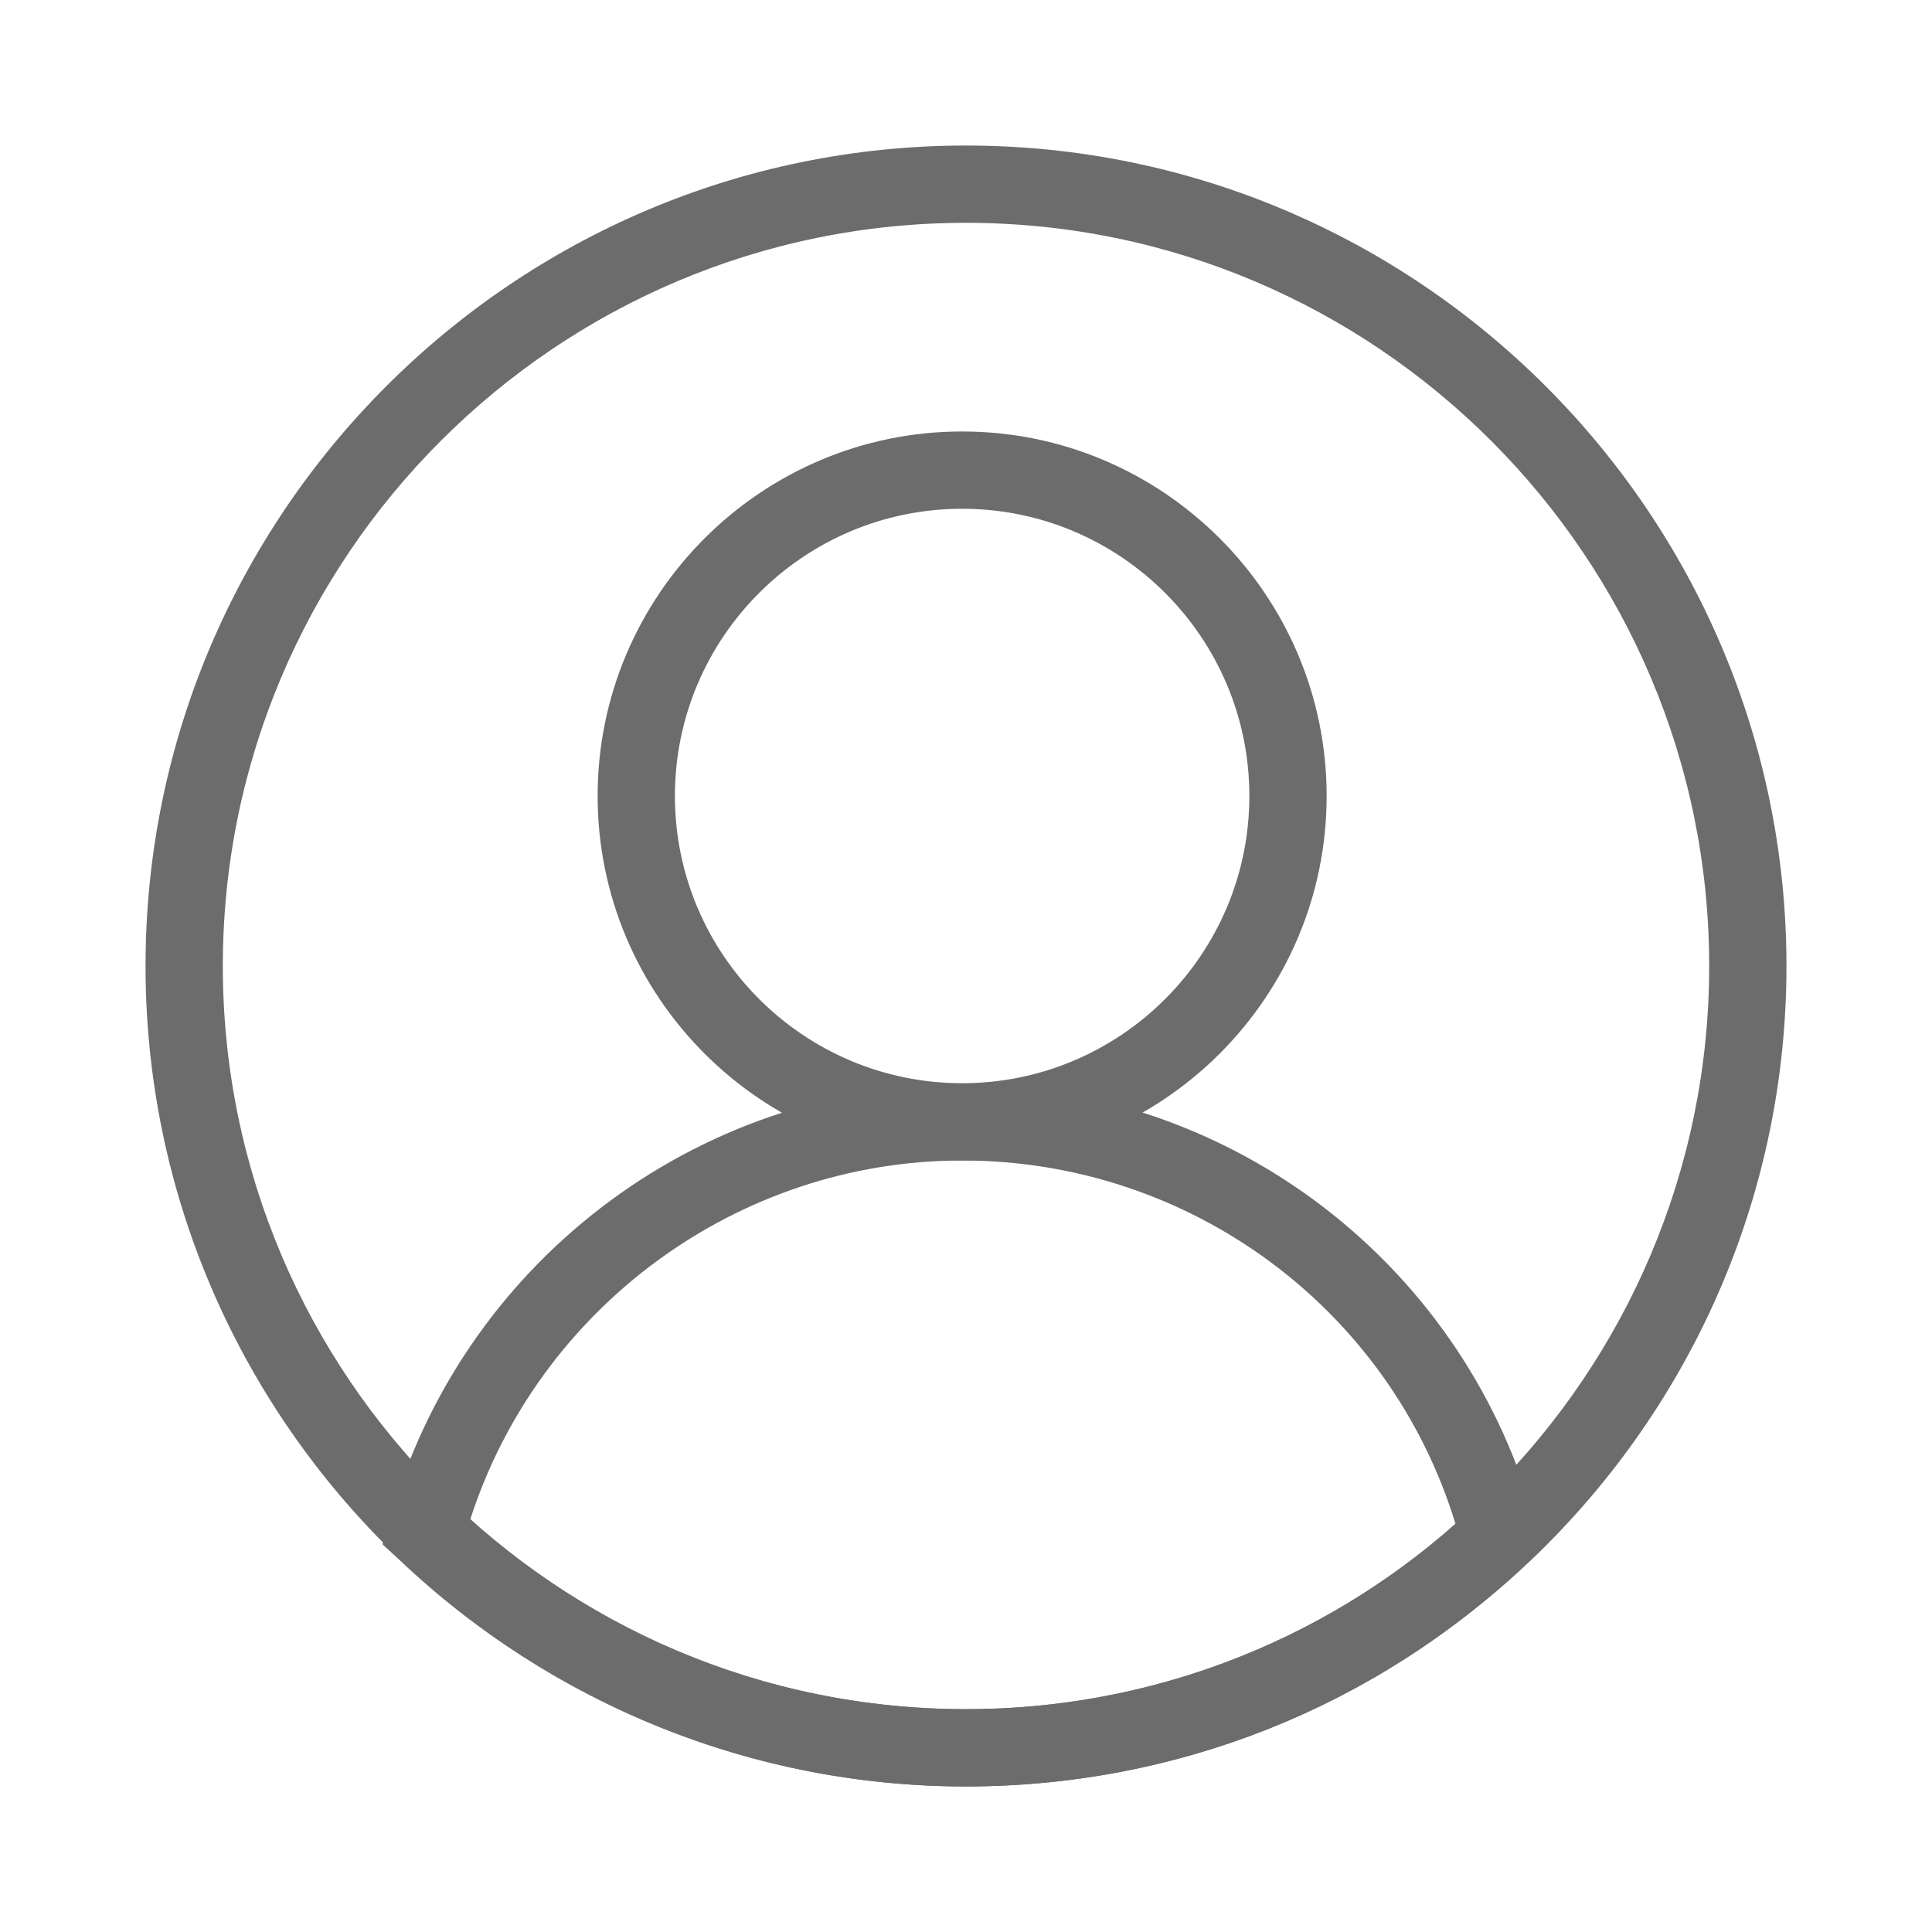 <?xml version="1.0" standalone="no"?><!DOCTYPE svg PUBLIC "-//W3C//DTD SVG 1.1//EN" "http://www.w3.org/Graphics/SVG/1.1/DTD/svg11.dtd"><svg t="1745674691684" class="icon" viewBox="0 0 1024 1024" version="1.1" xmlns="http://www.w3.org/2000/svg" p-id="1408" xmlns:xlink="http://www.w3.org/1999/xlink" width="200" height="200"><path d="M512 946.859c-239.616 0-434.859-195.243-434.859-434.859S272.384 77.141 512 77.141s434.859 195.243 434.859 434.859-195.243 434.859-434.859 434.859z m0-828.757c-217.088 0-393.899 176.811-393.899 393.899 0 217.088 176.811 393.899 393.899 393.899 217.088 0 393.899-176.811 393.899-393.899 0-217.088-176.811-393.899-393.899-393.899z" fill="#6B6C6B" p-id="1409"></path><path d="M509.952 615.083c-106.496 0-193.195-86.699-193.195-193.195s86.699-193.195 193.195-193.195c106.496 0 193.195 86.699 193.195 193.195S616.448 615.083 509.952 615.083z m0-345.429c-83.968 0-152.235 68.267-152.235 152.235s68.267 152.235 152.235 152.235S662.187 505.856 662.187 421.888 593.92 269.653 509.952 269.653z" fill="#6B6C6B" p-id="1410"></path><path d="M512 946.859c-111.957 0-219.136-43.008-300.373-120.149l-8.875-8.192 3.413-11.605c37.547-136.533 162.475-232.107 303.787-232.107 143.36 0 268.288 96.939 304.469 234.837l2.731 11.605-8.875 8.192c-79.872 75.776-185.003 117.419-296.277 117.419zM249.173 805.547c72.363 64.853 165.205 100.352 262.827 100.352 96.256 0 187.733-34.816 259.413-98.304-34.816-114.005-140.629-192.512-261.461-192.512-118.784 0-224.597 77.824-260.779 190.464z" fill="#6B6C6B" p-id="1411"></path></svg>